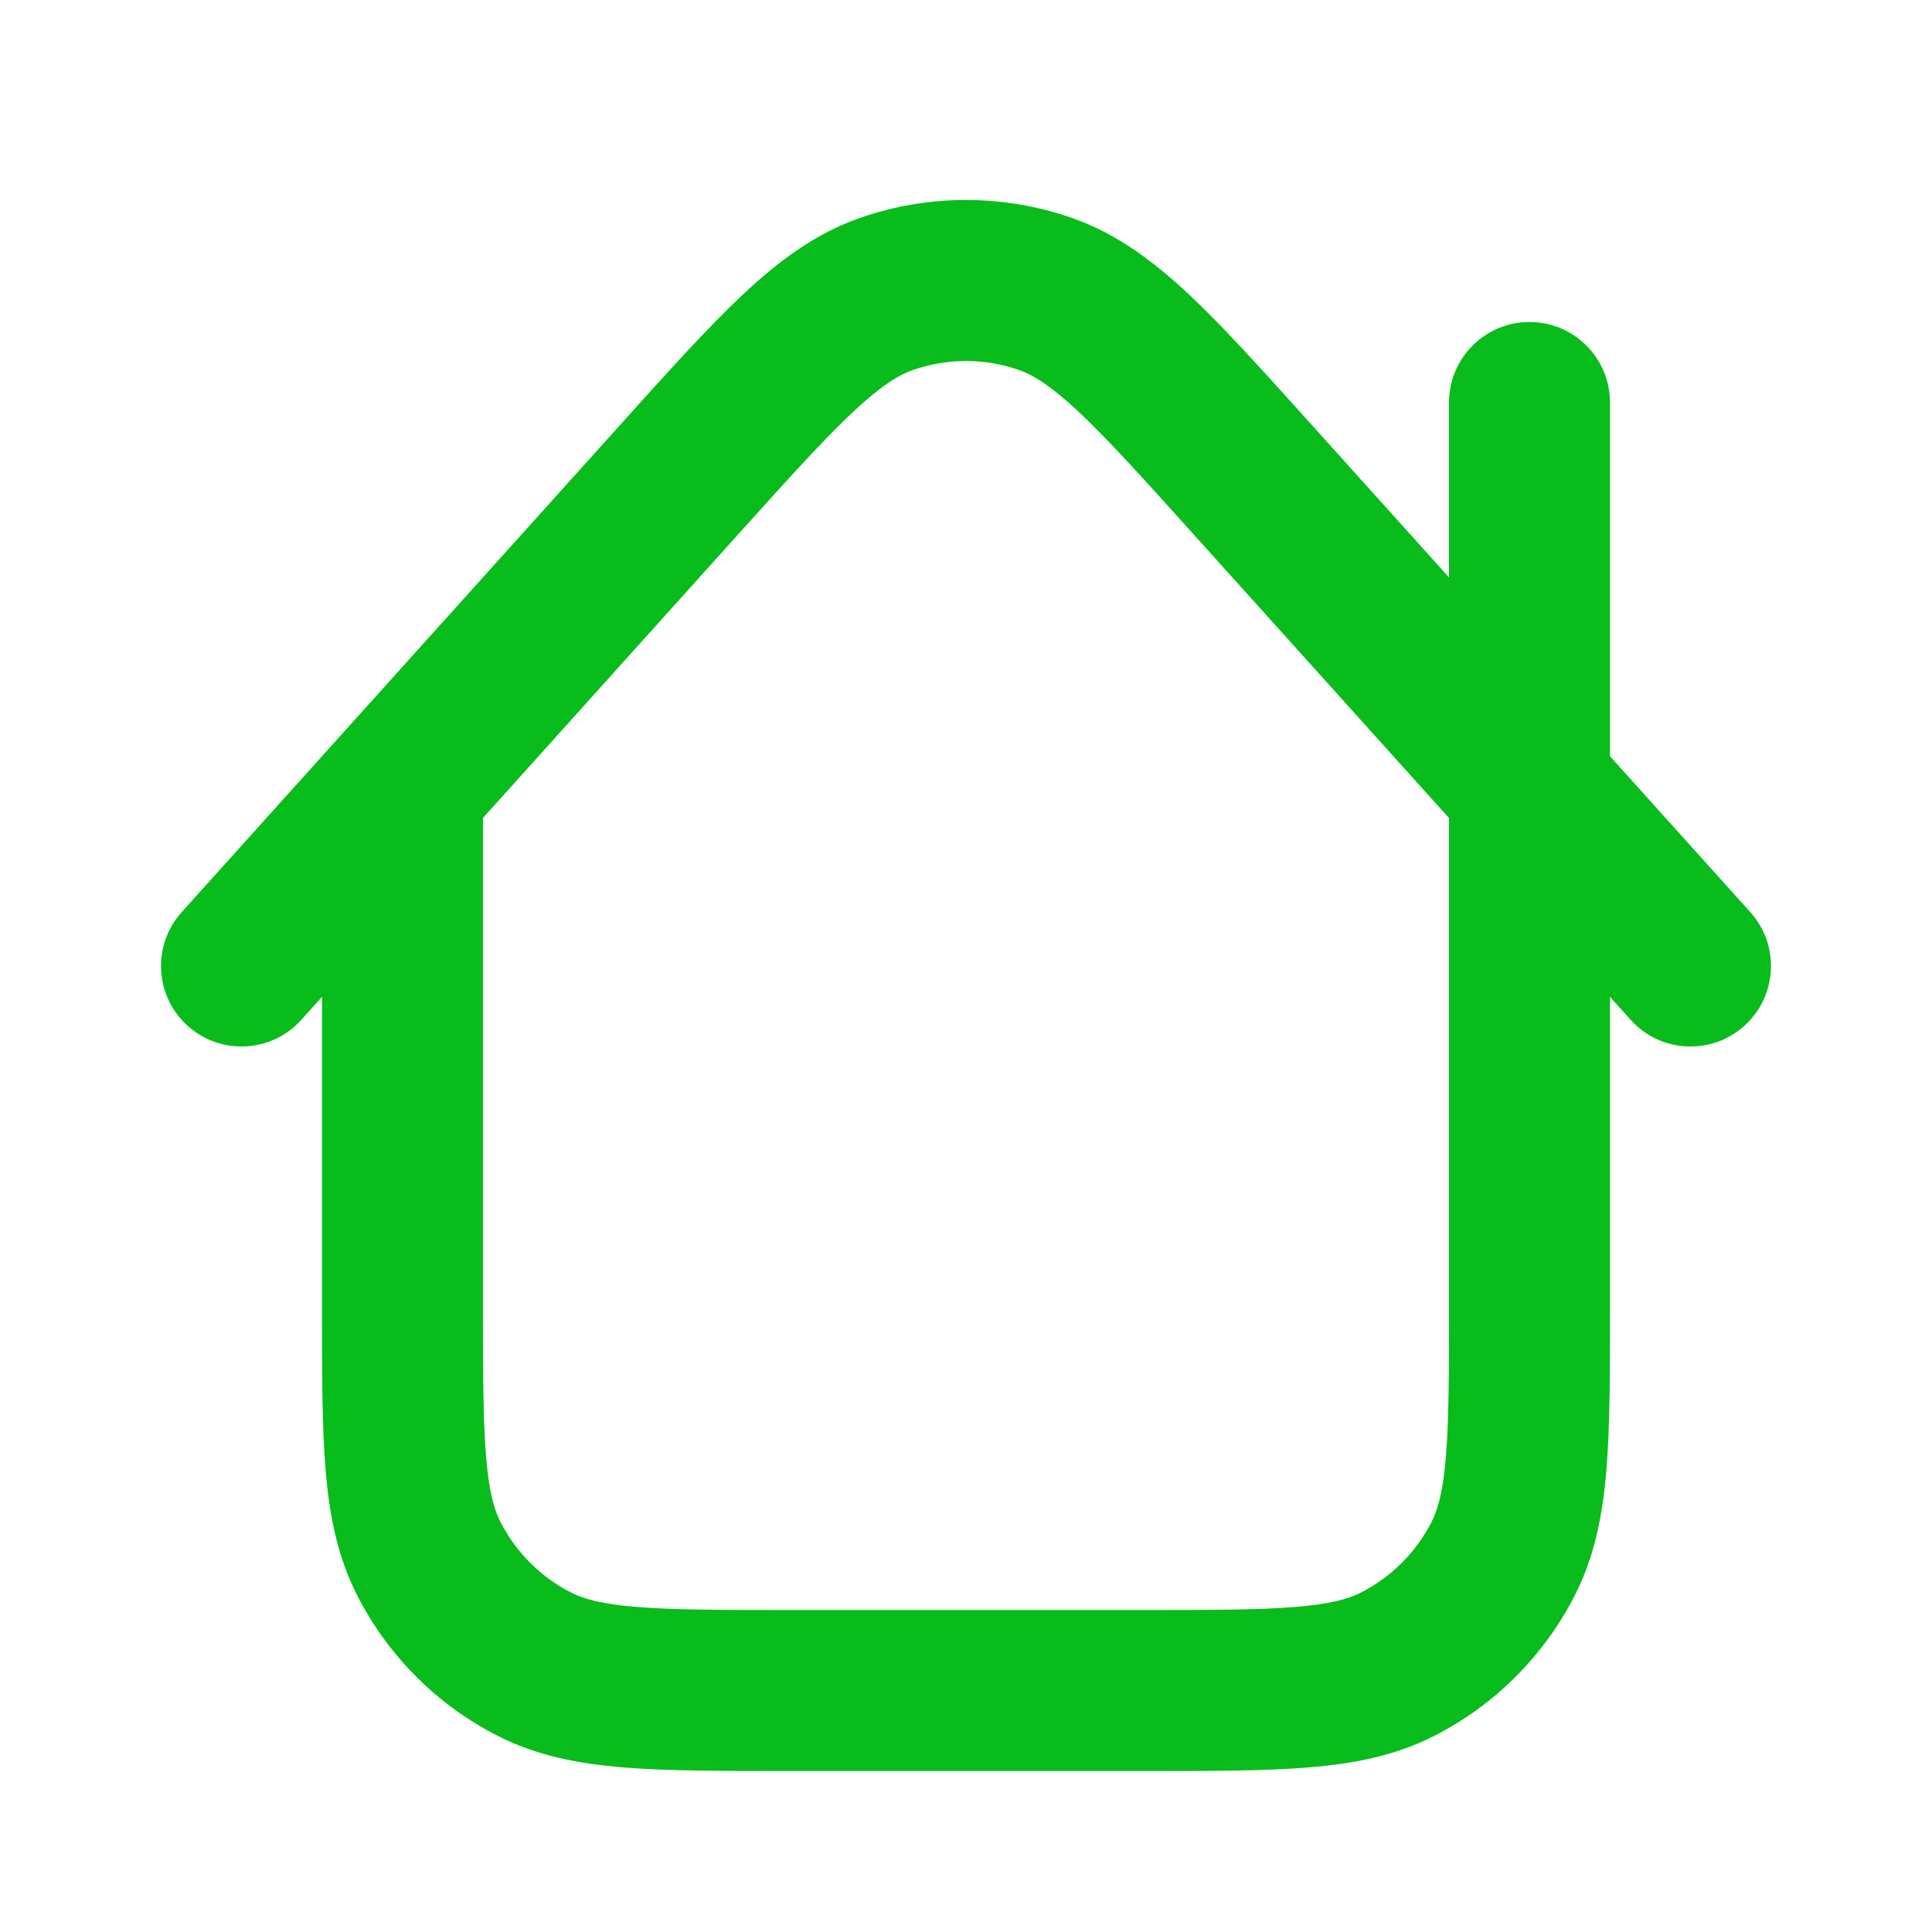 <svg width="24" height="24" viewBox="0 0 24 24" fill="none" xmlns="http://www.w3.org/2000/svg">
<path d="M6 9.778C6 9.225 5.552 8.778 5 8.778C4.448 8.778 4 9.225 4 9.778H6ZM6.638 20.673L7.092 19.782H7.092L6.638 20.673ZM5.327 19.362L4.436 19.816H4.436L5.327 19.362ZM18.673 19.362L17.782 18.908V18.908L18.673 19.362ZM17.362 20.673L16.908 19.782H16.908L17.362 20.673ZM15.567 5.964L14.823 6.633V6.633L15.567 5.964ZM20.257 12.669C20.626 13.08 21.259 13.113 21.669 12.743C22.079 12.374 22.113 11.742 21.743 11.331L20.257 12.669ZM2.257 11.331C1.887 11.742 1.921 12.374 2.331 12.743C2.742 13.113 3.374 13.079 3.743 12.669L2.257 11.331ZM8.431 5.965L9.174 6.633L8.431 5.965ZM12.986 3.652L12.657 4.596V4.596L12.986 3.652ZM11.012 3.652L11.341 4.596L11.012 3.652ZM20 5C20 4.448 19.552 4 19 4C18.448 4 18 4.448 18 5H20ZM14.2 20H9.8V22H14.2V20ZM6 16.2V9.778H4V16.2H6ZM9.8 20C8.943 20 8.361 19.999 7.911 19.962C7.473 19.927 7.248 19.862 7.092 19.782L6.184 21.564C6.669 21.811 7.186 21.91 7.748 21.956C8.299 22.001 8.976 22 9.8 22V20ZM4 16.2C4 17.024 3.999 17.701 4.044 18.252C4.09 18.814 4.189 19.331 4.436 19.816L6.218 18.908C6.138 18.752 6.073 18.527 6.038 18.089C6.001 17.639 6 17.057 6 16.2H4ZM7.092 19.782C6.716 19.59 6.41 19.284 6.218 18.908L4.436 19.816C4.819 20.569 5.431 21.181 6.184 21.564L7.092 19.782ZM18 16.2C18 17.057 17.999 17.639 17.962 18.089C17.927 18.527 17.862 18.752 17.782 18.908L19.564 19.816C19.811 19.331 19.91 18.814 19.956 18.252C20.001 17.701 20 17.024 20 16.2H18ZM14.2 22C15.024 22 15.701 22.001 16.252 21.956C16.814 21.91 17.331 21.811 17.816 21.564L16.908 19.782C16.752 19.862 16.527 19.927 16.089 19.962C15.639 19.999 15.057 20 14.2 20V22ZM17.782 18.908C17.59 19.284 17.284 19.59 16.908 19.782L17.816 21.564C18.569 21.181 19.18 20.569 19.564 19.816L17.782 18.908ZM14.823 6.633L20.257 12.669L21.743 11.331L16.31 5.295L14.823 6.633ZM3.743 12.669L9.174 6.633L7.688 5.296L2.257 11.331L3.743 12.669ZM16.31 5.295C15.704 4.622 15.208 4.069 14.77 3.658C14.324 3.241 13.868 2.9 13.315 2.707L12.657 4.596C12.831 4.657 13.048 4.786 13.402 5.118C13.763 5.457 14.194 5.934 14.823 6.633L16.31 5.295ZM9.174 6.633C9.804 5.934 10.234 5.457 10.596 5.118C10.95 4.786 11.166 4.657 11.341 4.596L10.683 2.707C10.13 2.9 9.674 3.241 9.228 3.659C8.79 4.07 8.294 4.622 7.688 5.296L9.174 6.633ZM13.315 2.707C12.462 2.41 11.535 2.41 10.683 2.707L11.341 4.596C11.767 4.448 12.231 4.447 12.657 4.596L13.315 2.707ZM18 5V16.2H20V5H18Z" fill="#08BD1B"/>
</svg>
